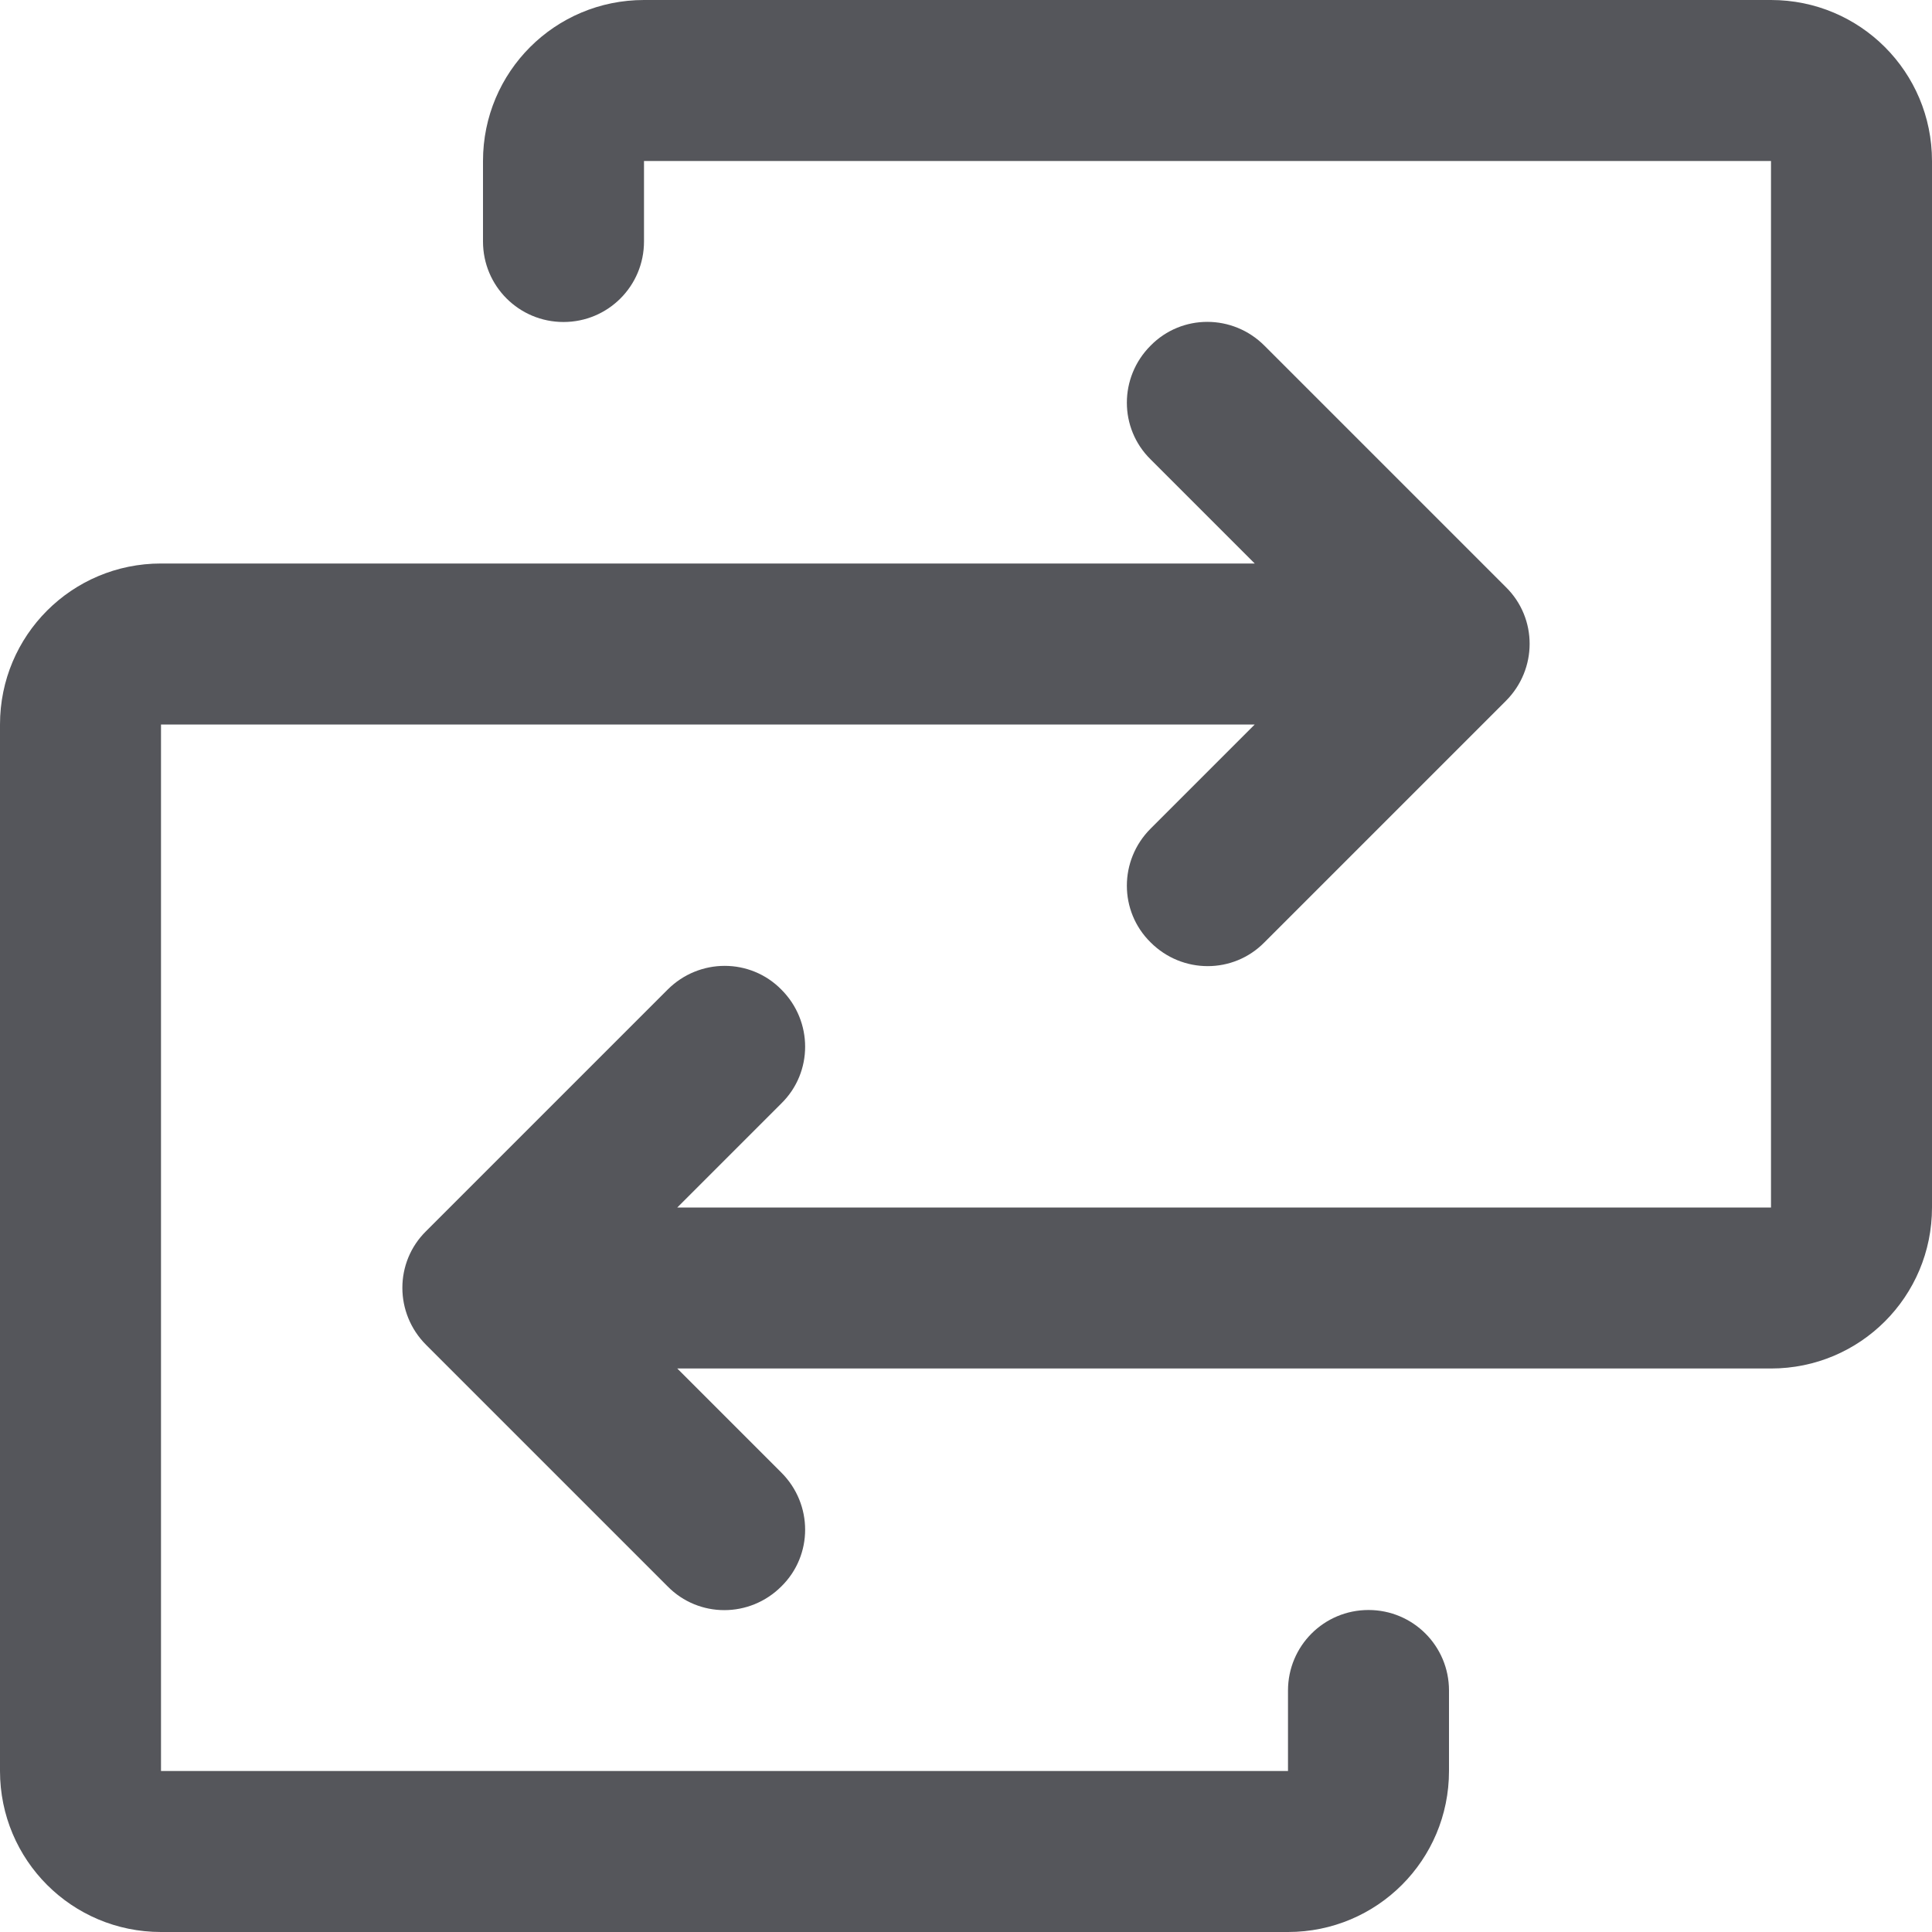 <svg height="36" viewBox="0 0 36 36" width="36" xmlns="http://www.w3.org/2000/svg"><path d="m36,3v19.5c0,1.66-1.34,3-3,3H12.62l1.94,1.94c.59.59.59,1.54,0,2.12-.59.59-1.54.59-2.12,0l-4.5-4.5c-.59-.59-.59-1.54,0-2.12,0,0,0,0,0,0l4.5-4.5c.59-.59,1.54-.59,2.12,0,.59.59.59,1.54,0,2.12l-1.94,1.94h20.38V3H12v1.5c0,.83-.67,1.5-1.5,1.5s-1.5-.67-1.5-1.5v-1.5c0-1.66,1.34-3,3-3h21c1.66,0,3,1.34,3,3Zm-10.5,27c-.83,0-1.5.67-1.5,1.5v1.5H3V13.5h20.38l-1.94,1.94c-.59.59-.59,1.54,0,2.12.59.59,1.54.59,2.12,0l4.5-4.5c.59-.59.59-1.54,0-2.12,0,0,0,0,0,0l-4.5-4.5c-.59-.59-1.54-.59-2.12,0-.59.59-.59,1.54,0,2.12l1.94,1.94H3c-1.66,0-3,1.34-3,3v19.5c0,1.66,1.34,3,3,3h21c1.66,0,3-1.34,3-3v-1.5c0-.83-.67-1.5-1.5-1.5Z" fill="#55565b"/></svg>
